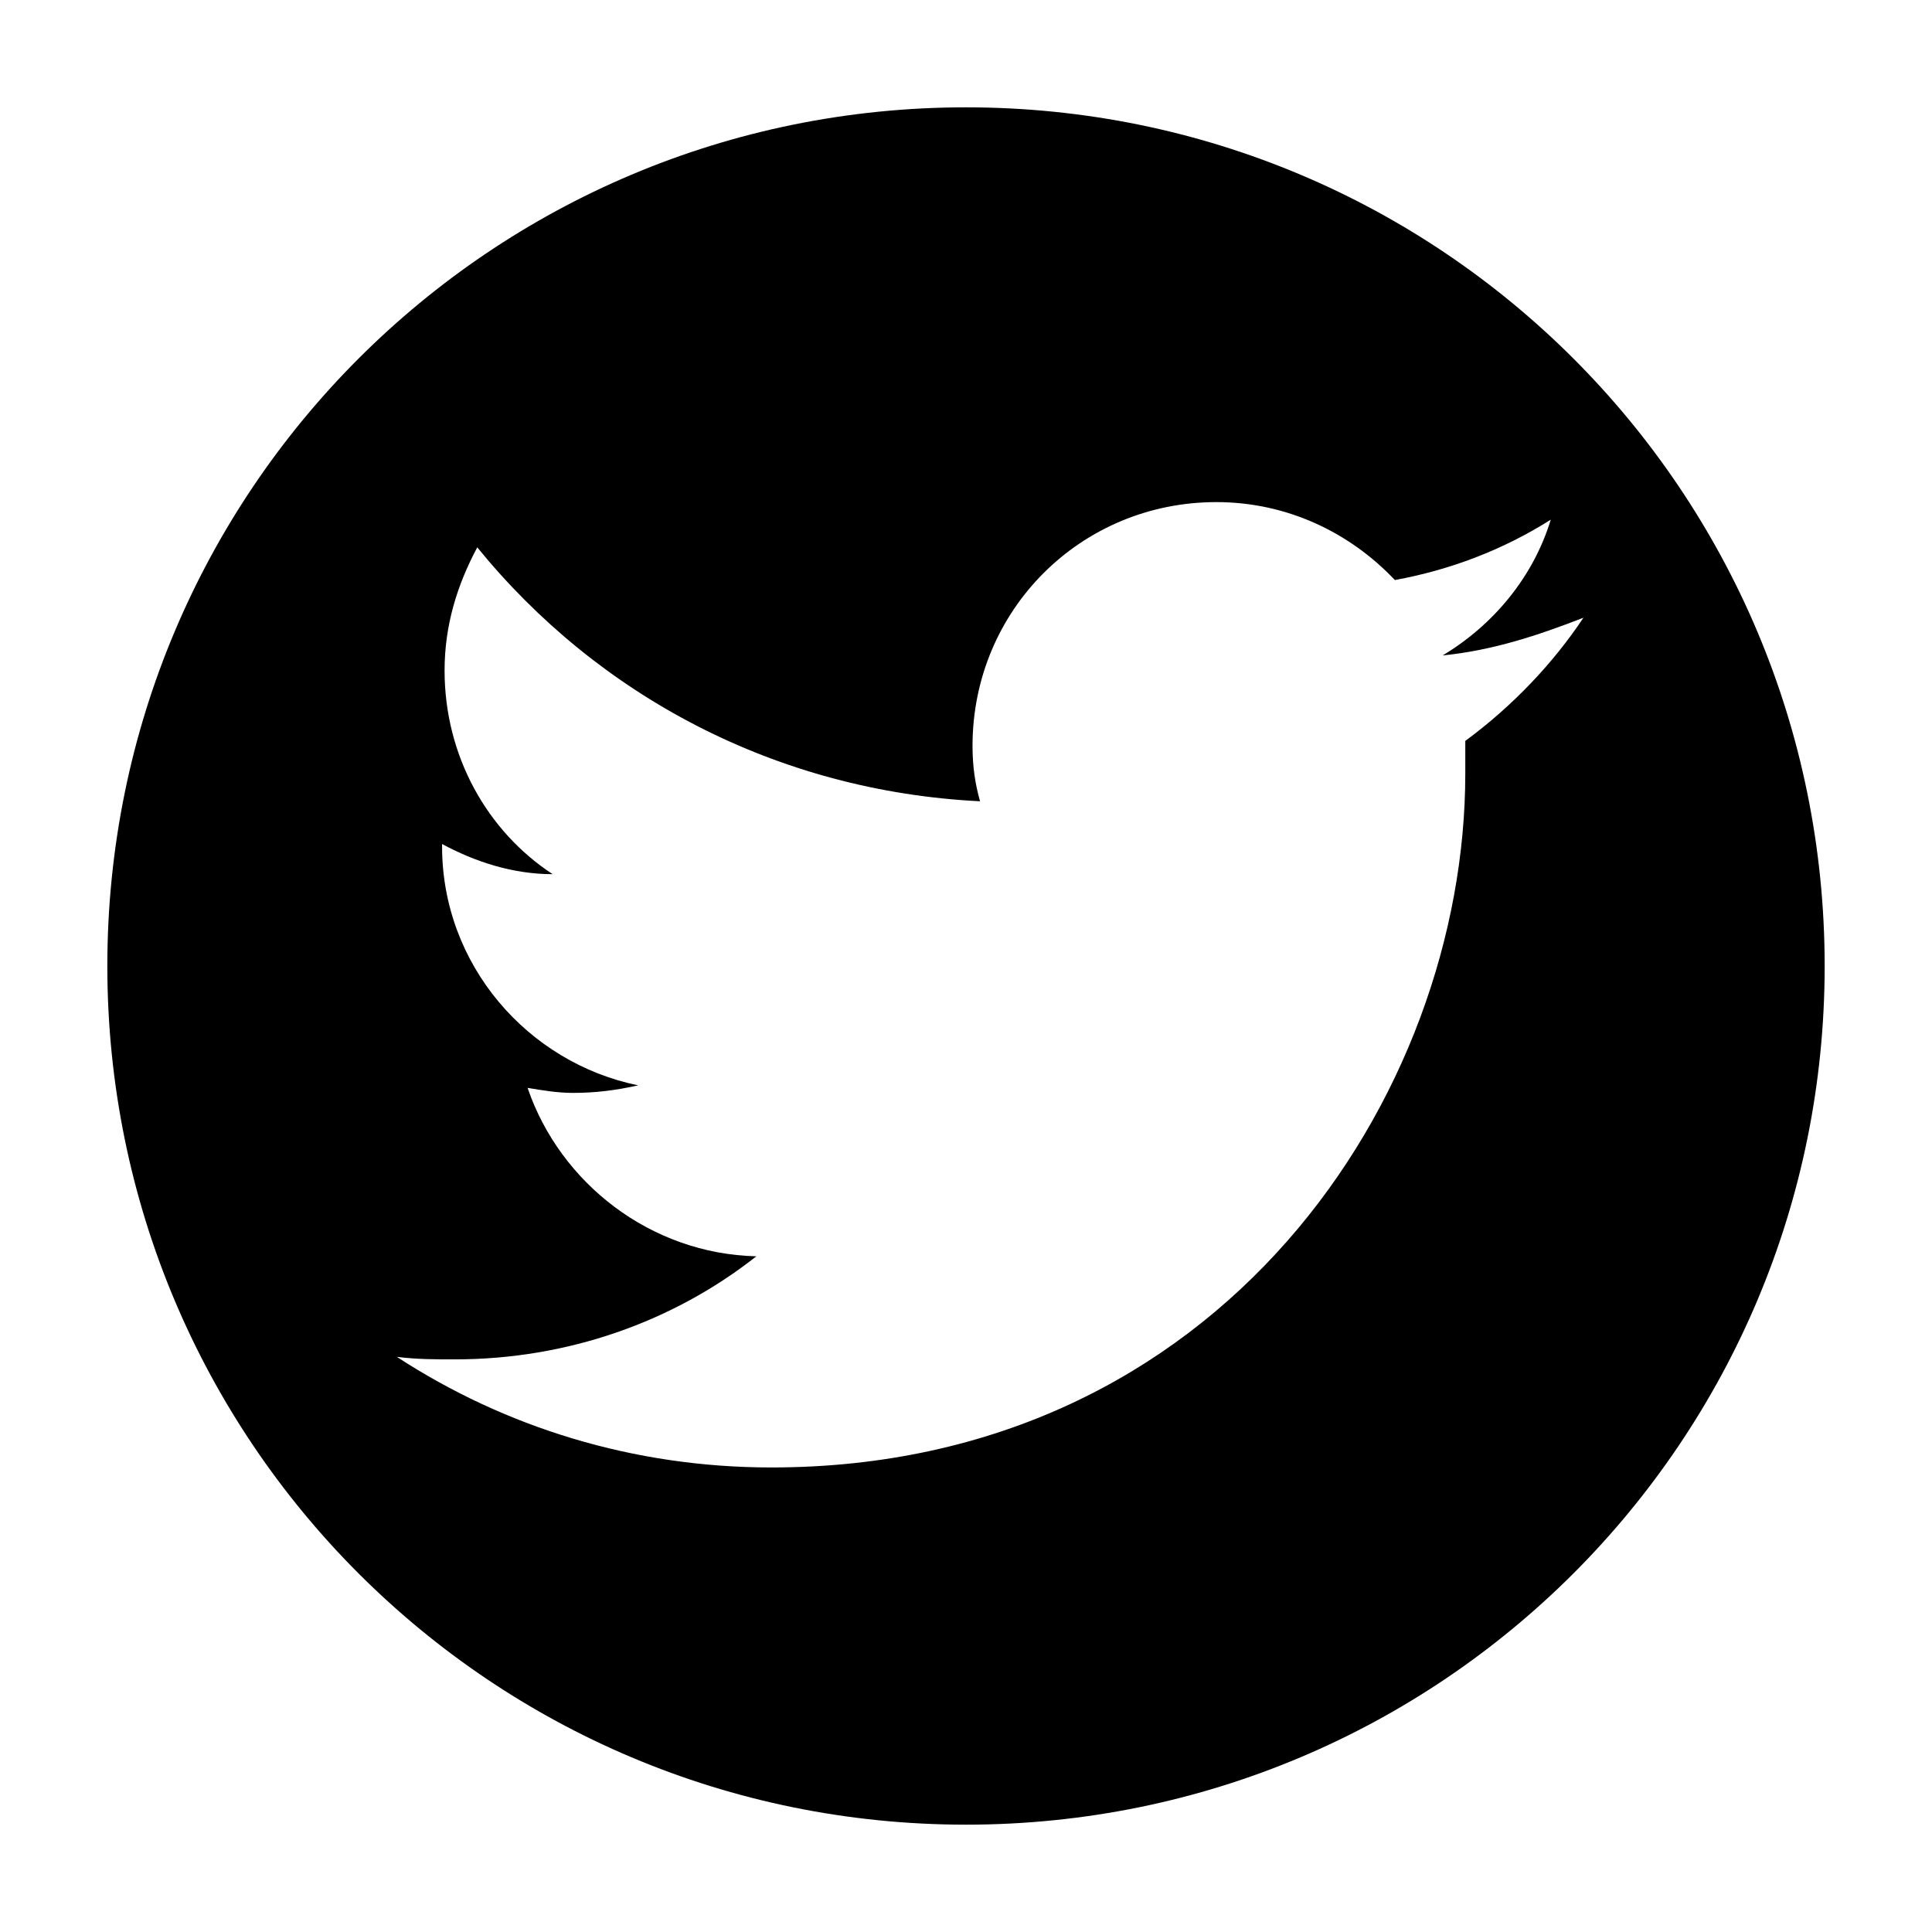 <?xml version="1.0" encoding="utf-8"?>
<!-- Generator: Adobe Illustrator 19.1.0, SVG Export Plug-In . SVG Version: 6.00 Build 0)  -->
<svg version="1.1" id="Layer_1" xmlns="http://www.w3.org/2000/svg" xmlns:xlink="http://www.w3.org/1999/xlink" x="0px" y="0px"
     viewBox="0 0 72 72" style="enable-background:new 0 0 72 72;" xml:space="preserve">
<rect style="fill:none;" width="72" height="72"/>
<path d="M36,4C18.3,4,4,18.3,4,36s14.3,32,32,32s32-14.3,32-32S53.7,4,36,4z M54.607,27.612c0,0.375,0,0.75,0,1.218
	c0,11.992-9.088,25.858-25.858,25.858c-5.153,0-9.931-1.499-13.96-4.122c0.75,0.094,1.405,0.094,2.155,0.094
	c4.216,0,8.151-1.405,11.243-3.841c-3.935-0.094-7.308-2.717-8.526-6.277c0.562,0.094,1.124,0.187,1.686,0.187
	c0.843,0,1.593-0.094,2.436-0.281c-4.122-0.843-7.308-4.497-7.308-8.9v-0.094c1.218,0.656,2.623,1.124,4.122,1.124
	c-2.436-1.593-4.029-4.403-4.029-7.589c0-1.686,0.468-3.185,1.218-4.591c4.497,5.528,11.149,9.088,18.738,9.463
	c-0.187-0.656-0.281-1.312-0.281-2.061c0-5.059,4.029-9.088,9.088-9.088c2.623,0,4.966,1.124,6.652,2.904
	c2.061-0.375,4.029-1.124,5.809-2.249c-0.656,2.155-2.155,3.935-4.029,5.059c1.874-0.187,3.56-0.75,5.247-1.405
	C57.886,24.708,56.387,26.3,54.607,27.612z"/>
</svg>
